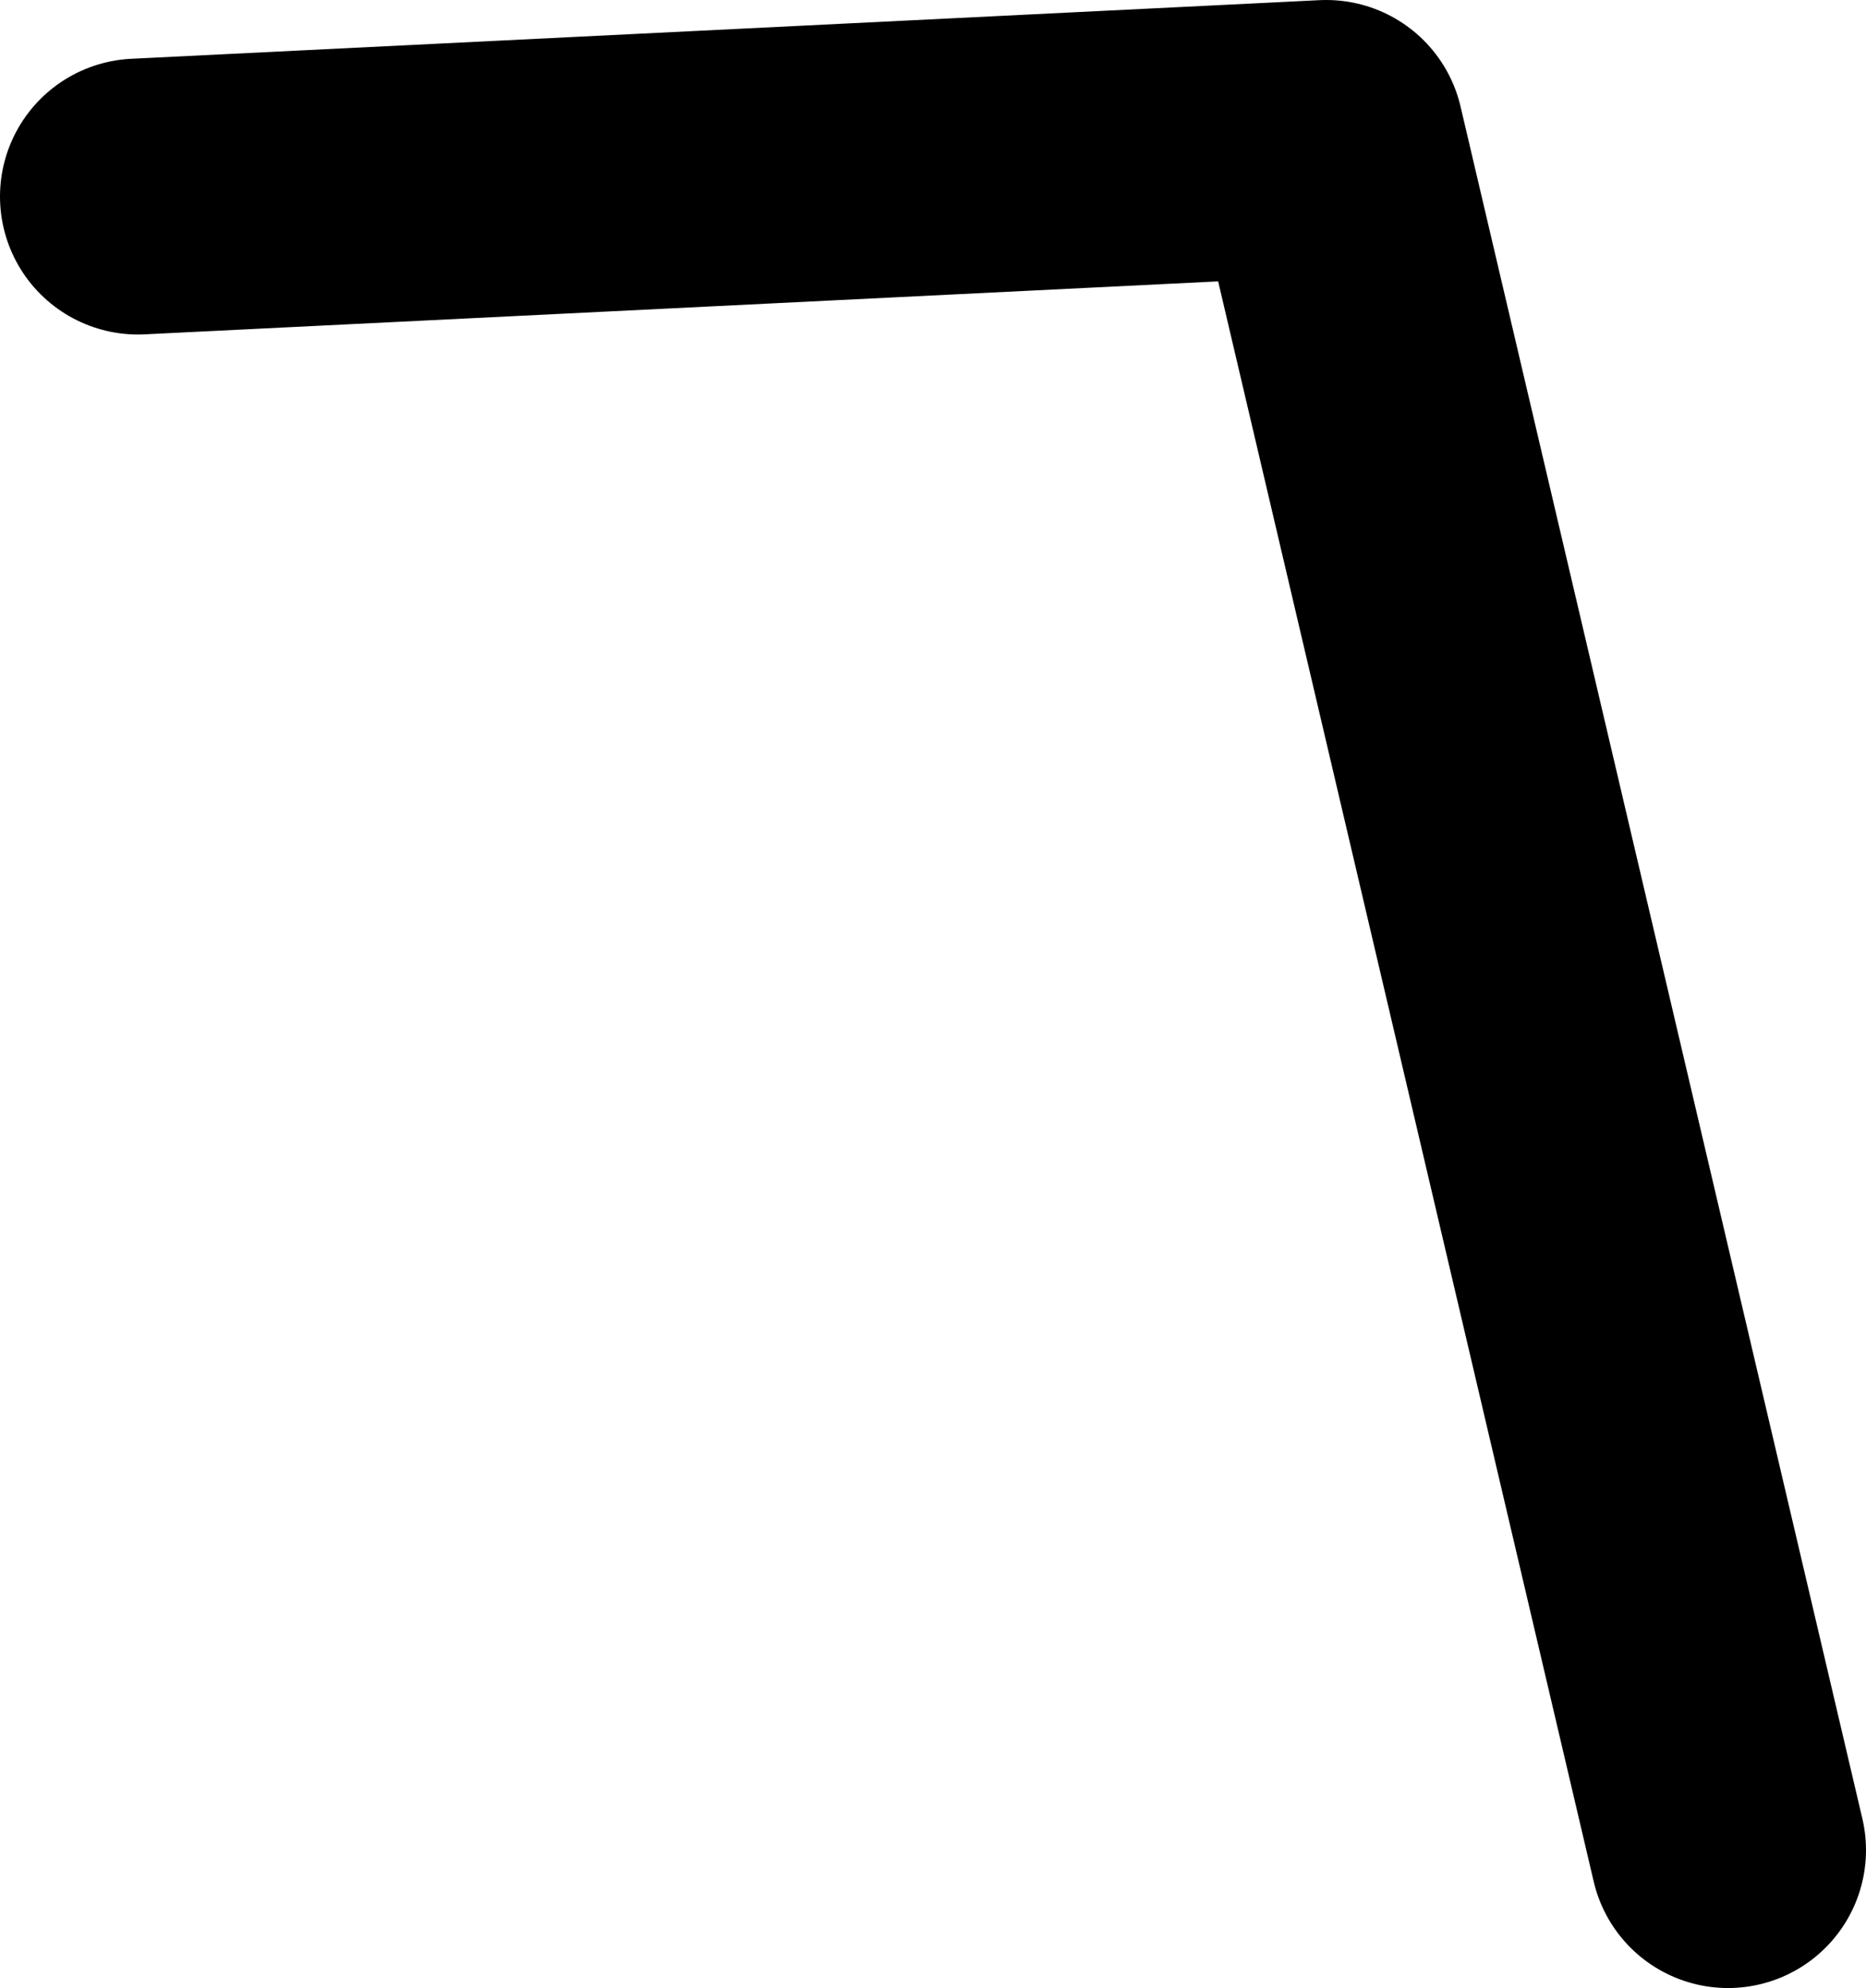 <?xml version="1.0" encoding="UTF-8" standalone="no"?>
<svg xmlns:ffdec="https://www.free-decompiler.com/flash" xmlns:xlink="http://www.w3.org/1999/xlink" ffdec:objectType="shape" height="115.3px" width="108.2px" xmlns="http://www.w3.org/2000/svg">
  <g transform="matrix(1.0, 0.0, 0.0, 1.0, 117.55, 95.8)">
    <path d="M-109.55 -84.4 L-40.65 -87.8 -17.35 11.5" fill="none" stroke="#000000" stroke-linecap="round" stroke-linejoin="round" stroke-width="16.0"/>
  </g>
</svg>
